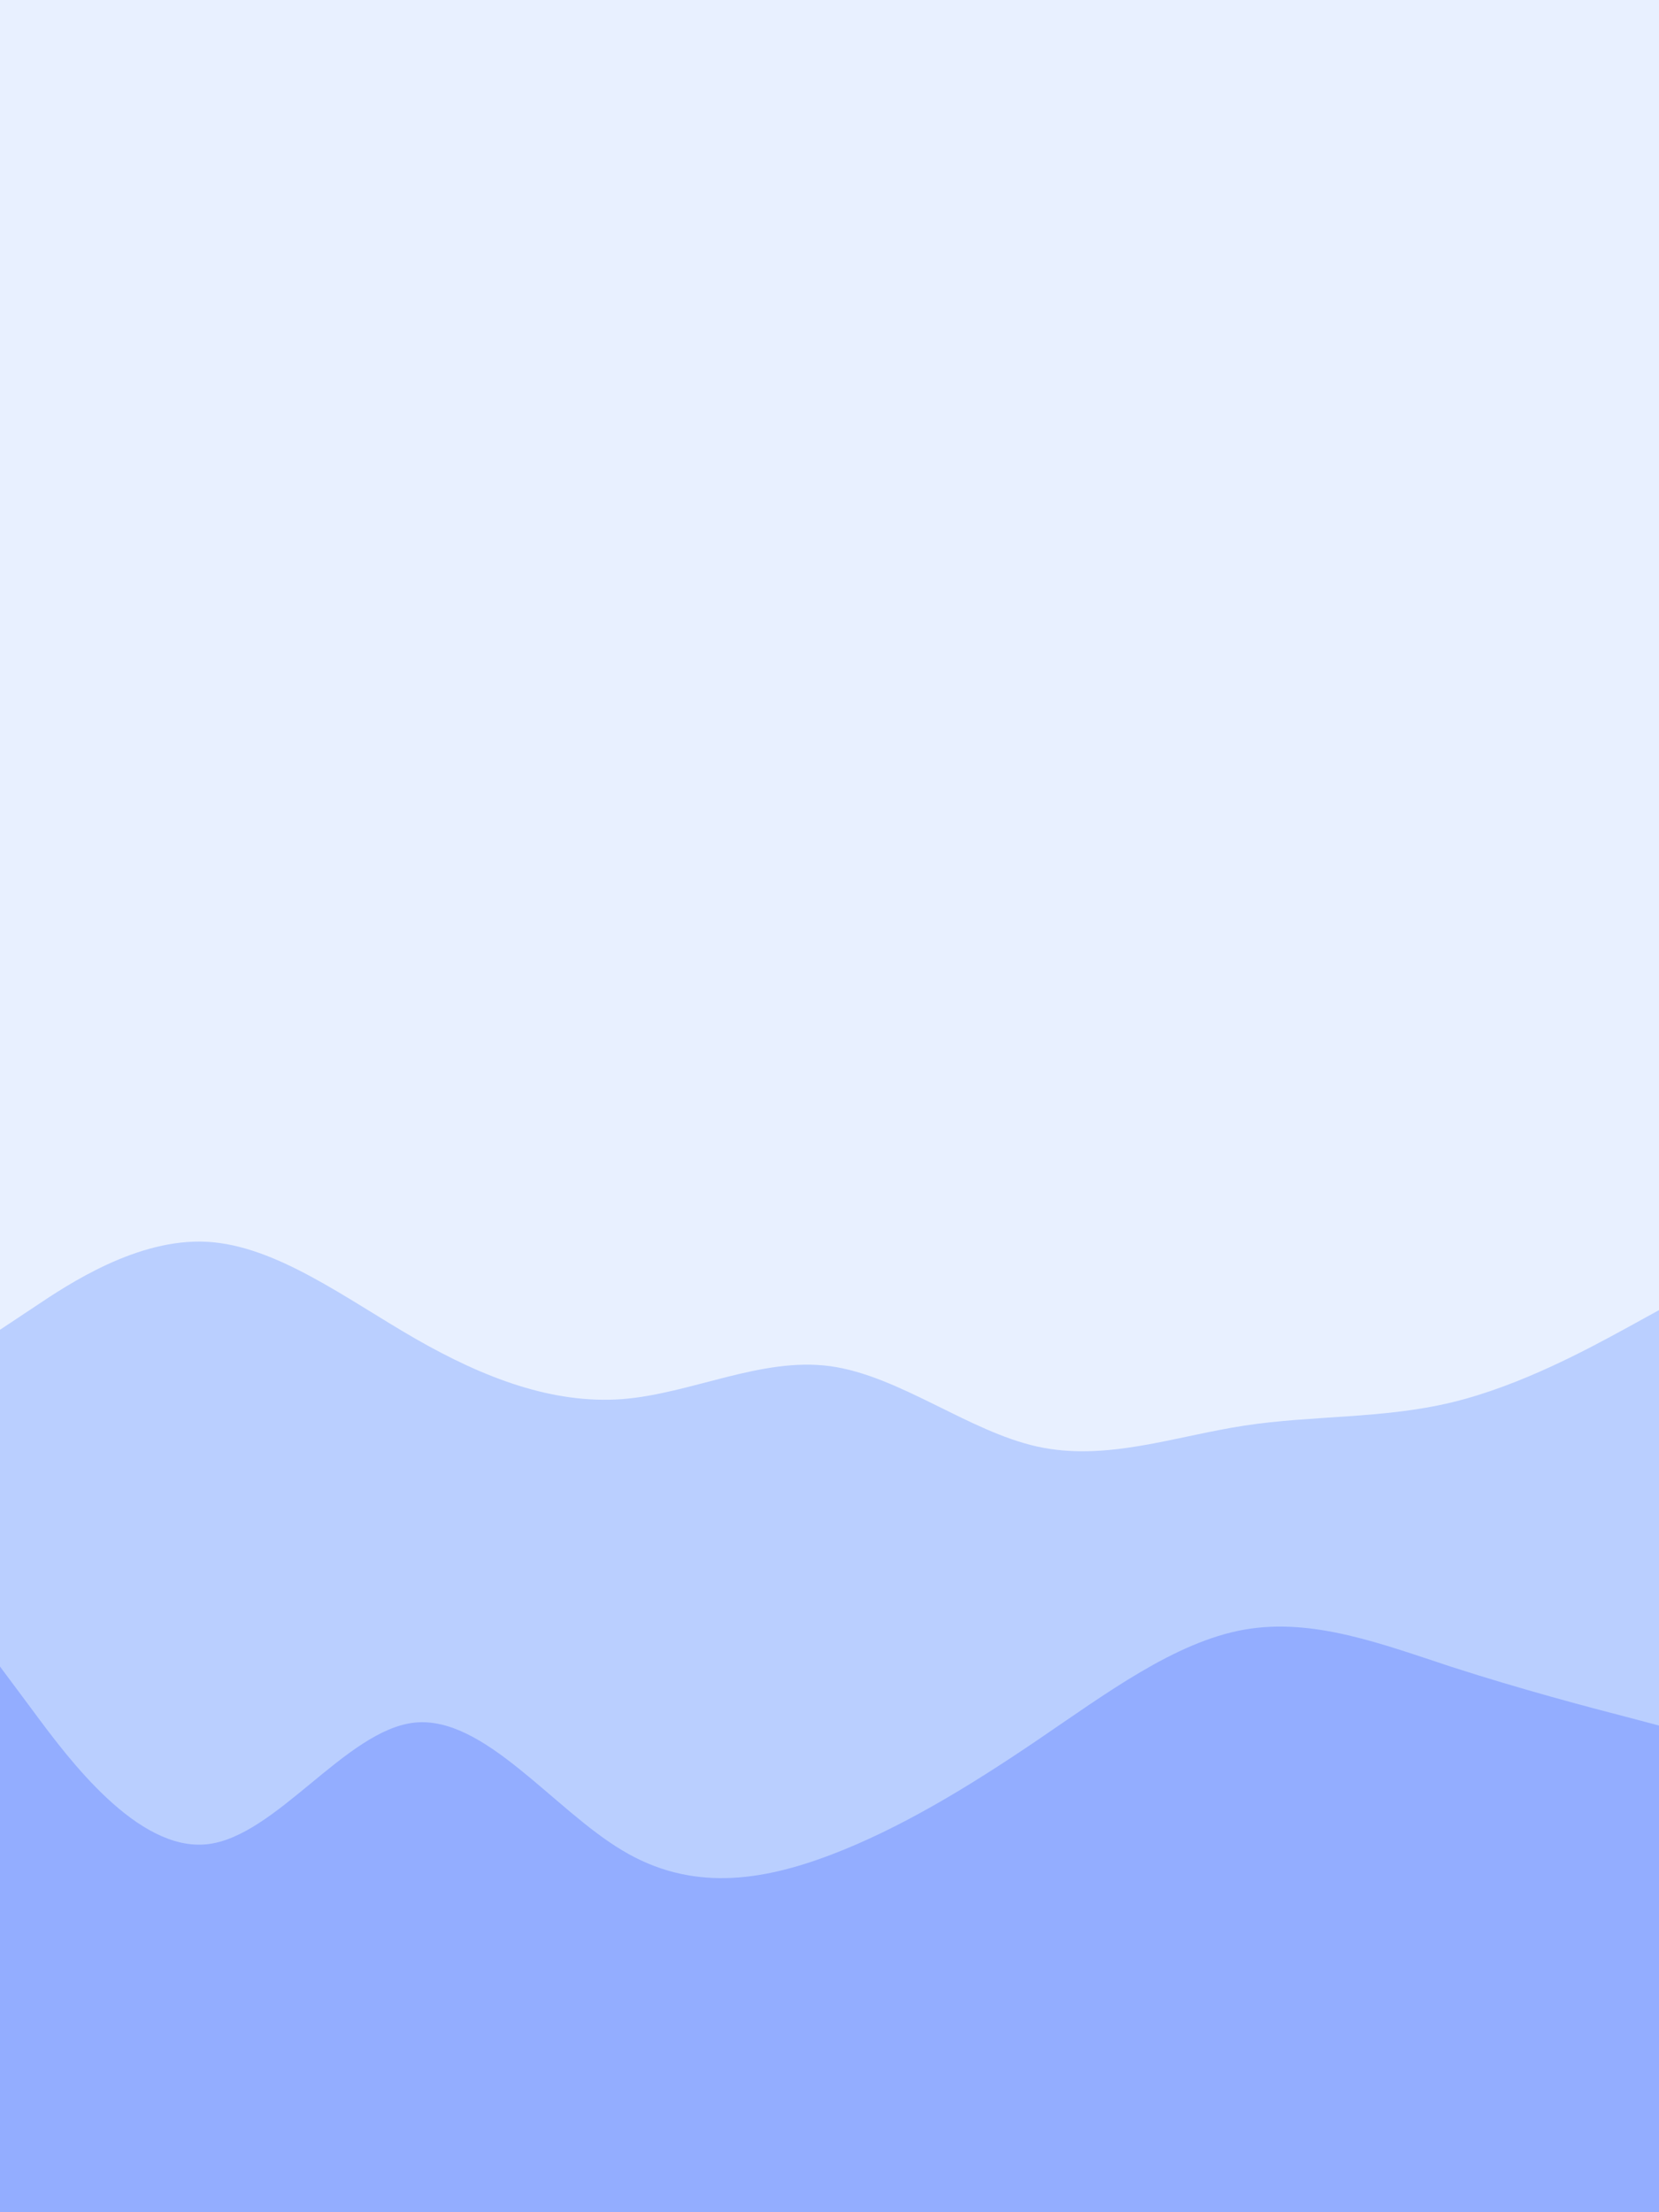 <svg id="visual" viewBox="0 0 675 900" width="675" height="900" xmlns="http://www.w3.org/2000/svg" xmlns:xlink="http://www.w3.org/1999/xlink" version="1.1"><rect x="0" y="0" width="675" height="900" fill="#e8f0ff"></rect><path d="M0 541L14 531.7C28 522.3 56 503.7 84.2 505.2C112.3 506.7 140.7 528.3 168.8 544.5C197 560.7 225 571.3 253.2 569.2C281.3 567 309.7 552 337.8 555.8C366 559.7 394 582.3 422 588.5C450 594.7 478 584.3 506.2 580C534.3 575.7 562.7 577.3 590.8 570.5C619 563.7 647 548.3 661 540.7L675 533L675 901L661 901C647 901 619 901 590.8 901C562.7 901 534.3 901 506.2 901C478 901 450 901 422 901C394 901 366 901 337.8 901C309.7 901 281.3 901 253.2 901C225 901 197 901 168.8 901C140.7 901 112.3 901 84.2 901C56 901 28 901 14 901L0 901Z" fill="#bacfff"></path><path d="M0 678L14 696.8C28 715.7 56 753.3 84.2 750.3C112.3 747.3 140.7 703.7 168.8 700.8C197 698 225 736 253.2 752.8C281.3 769.7 309.7 765.3 337.8 754.7C366 744 394 727 422 708C450 689 478 668 506.2 663C534.3 658 562.7 669 590.8 678.2C619 687.3 647 694.7 661 698.3L675 702L675 901L661 901C647 901 619 901 590.8 901C562.7 901 534.3 901 506.2 901C478 901 450 901 422 901C394 901 366 901 337.8 901C309.7 901 281.3 901 253.2 901C225 901 197 901 168.8 901C140.7 901 112.3 901 84.2 901C56 901 28 901 14 901L0 901Z" fill="#93adff"></path></svg>